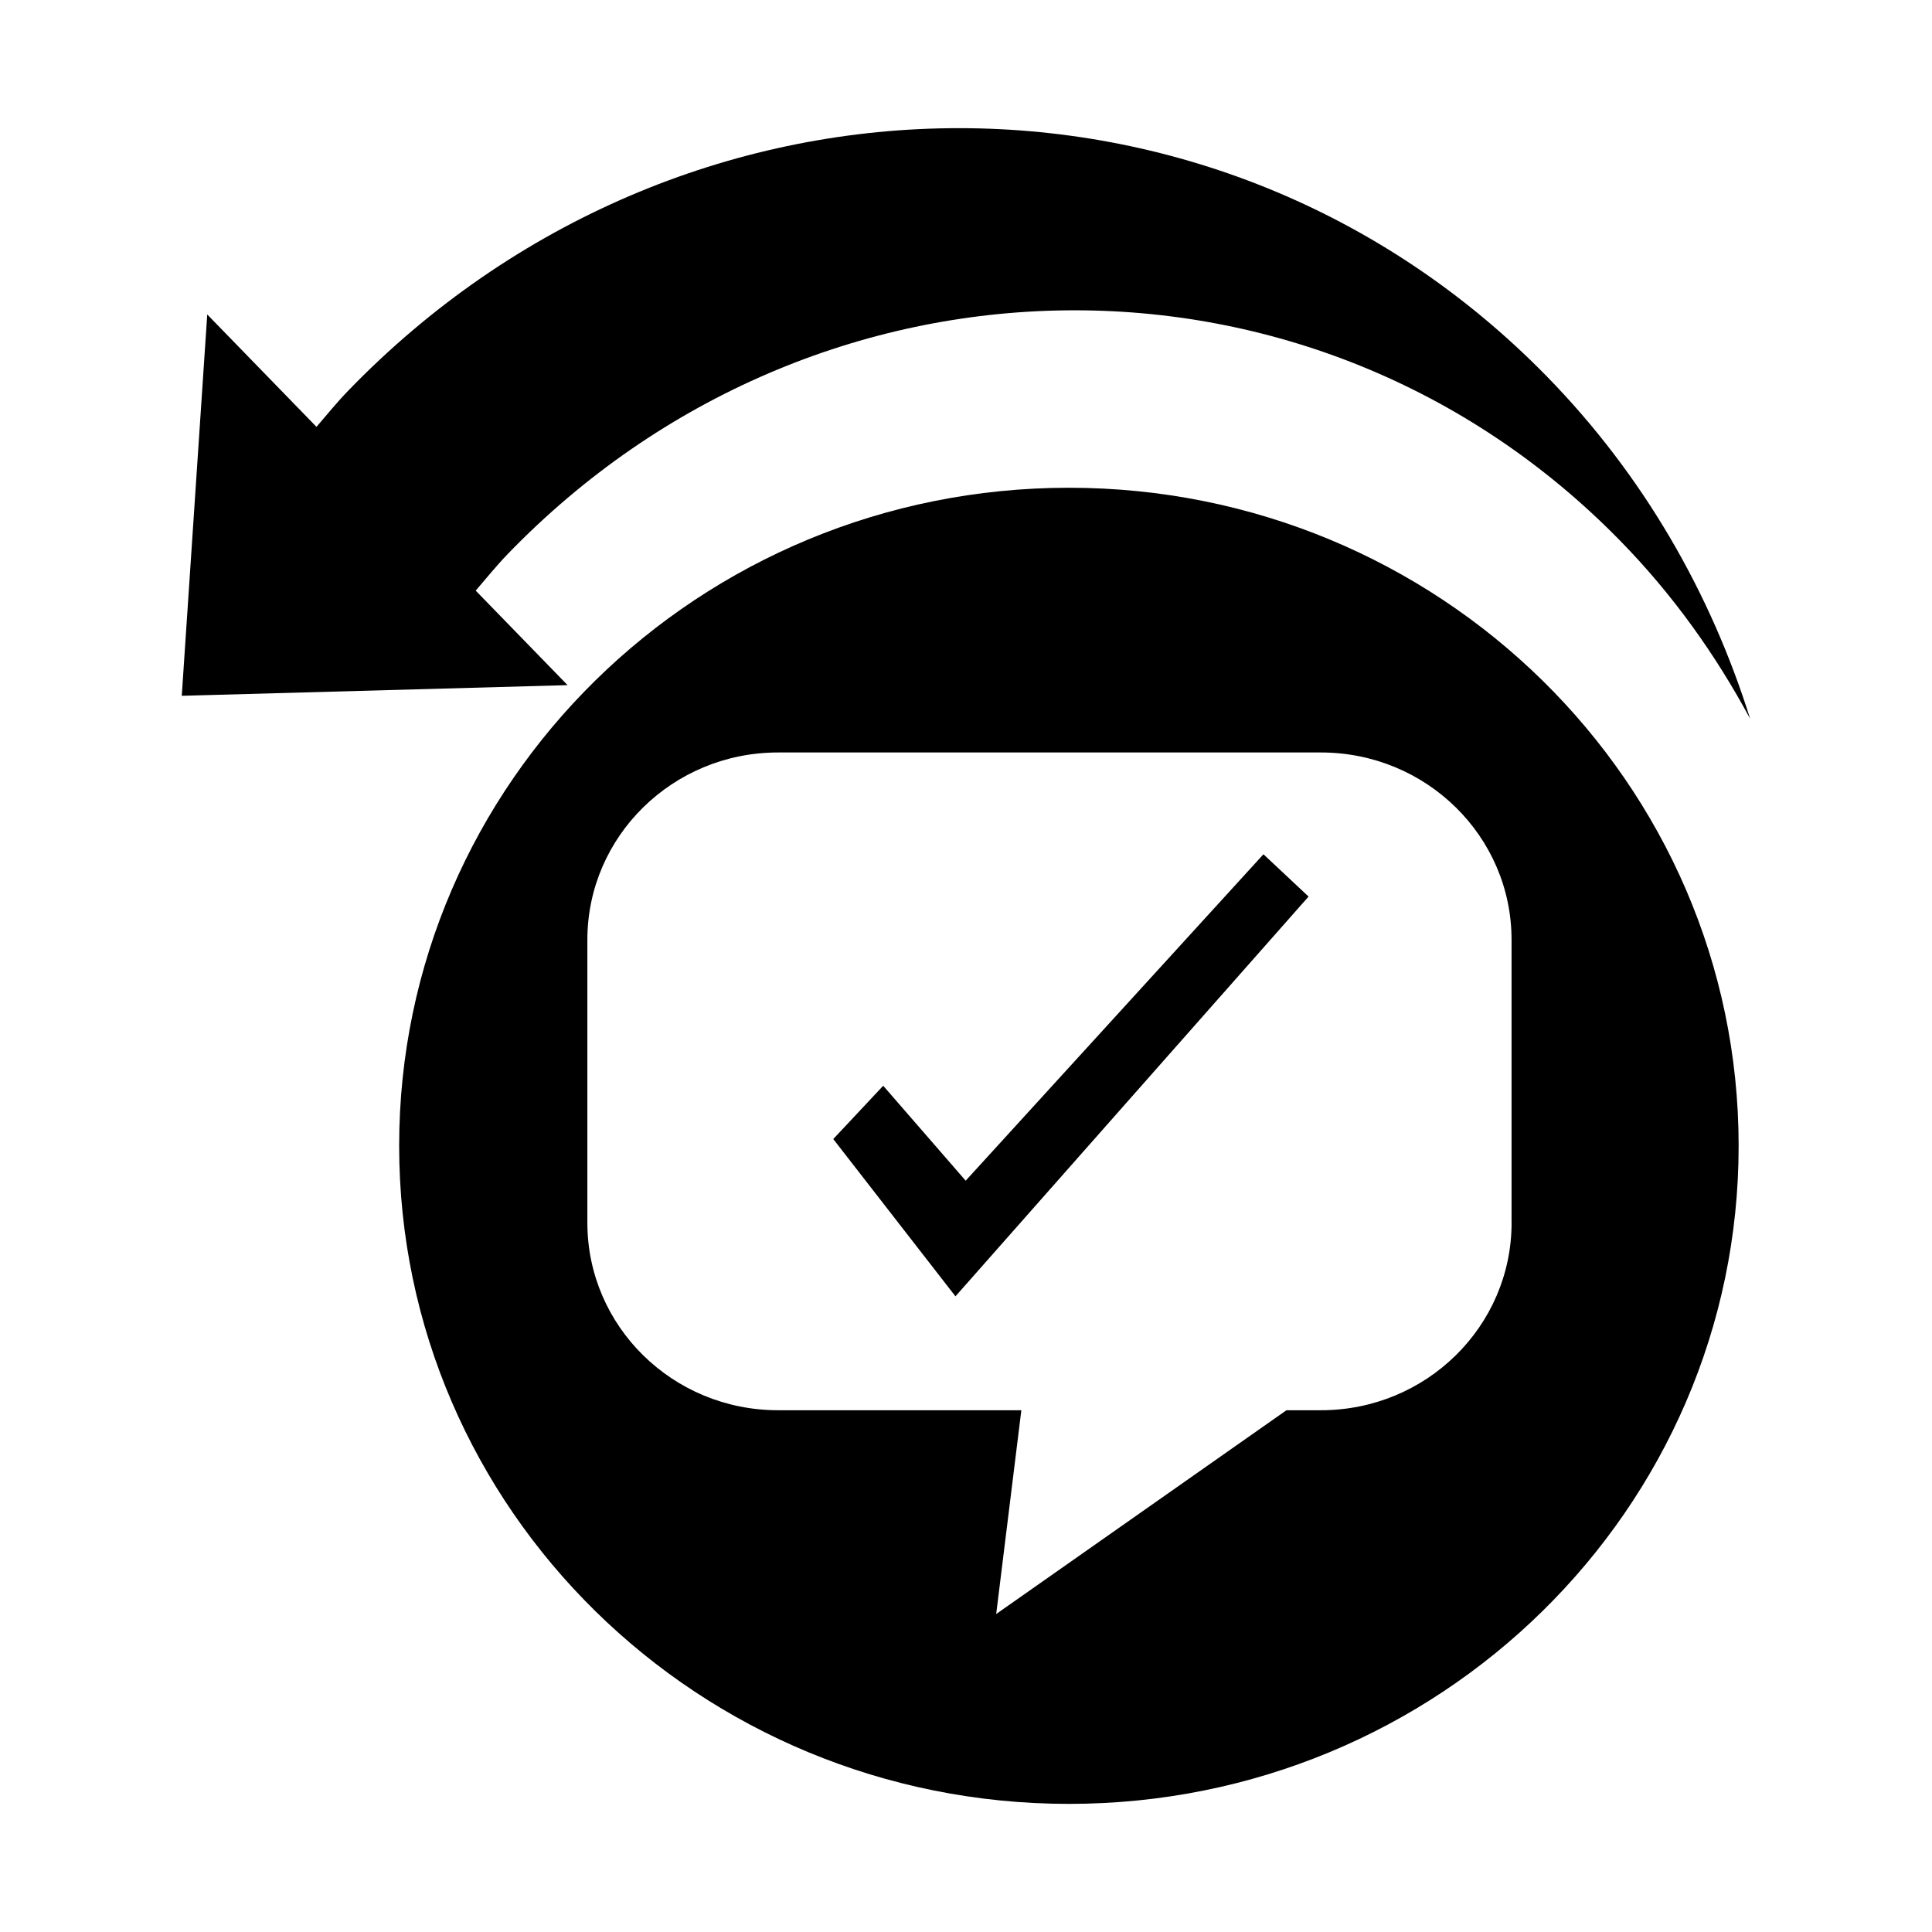 <?xml version="1.0" encoding="utf-8"?>
<svg version="1.1" xmlns="http://www.w3.org/2000/svg" x="0px" y="0px" width="48px" height="48px" viewBox="0 0 48 48">
<path d="M26.557,12.118c-9.19,0-16.64,7.32-16.64,16.349c0,9.029,7.45,16.35,16.64,16.35c9.189,0,16.639-7.32,16.639-16.35
	C43.195,19.438,35.746,12.118,26.557,12.118z M37.555,30.379c0,2.574-2.121,4.658-4.736,4.658h-0.857L24.75,40.1l0.625-5.063h-6.044
	c-2.617,0-4.738-2.084-4.738-4.658V23.35c0-2.571,2.121-4.655,4.738-4.655h13.487c2.617,0,4.738,2.084,4.736,4.655V30.379z"/>
<path d="M38.43,9.351c-8.176-8.361-21.508-8.2-29.783,0.36c-0.278,0.287-0.526,0.595-0.784,0.894L5.149,7.813l-0.633,9.474
	l9.585-0.265l-2.282-2.348c0.262-0.305,0.512-0.615,0.794-0.908c7.678-7.944,20.051-8.092,27.637-0.334
	c1.314,1.341,2.377,2.838,3.232,4.426C42.504,14.739,40.834,11.81,38.43,9.351z"/>
<polygon points="20.702,28.299 23.738,32.207 32.511,22.275 31.39,21.224 23.992,29.334 21.943,26.975 "/>
</svg>
